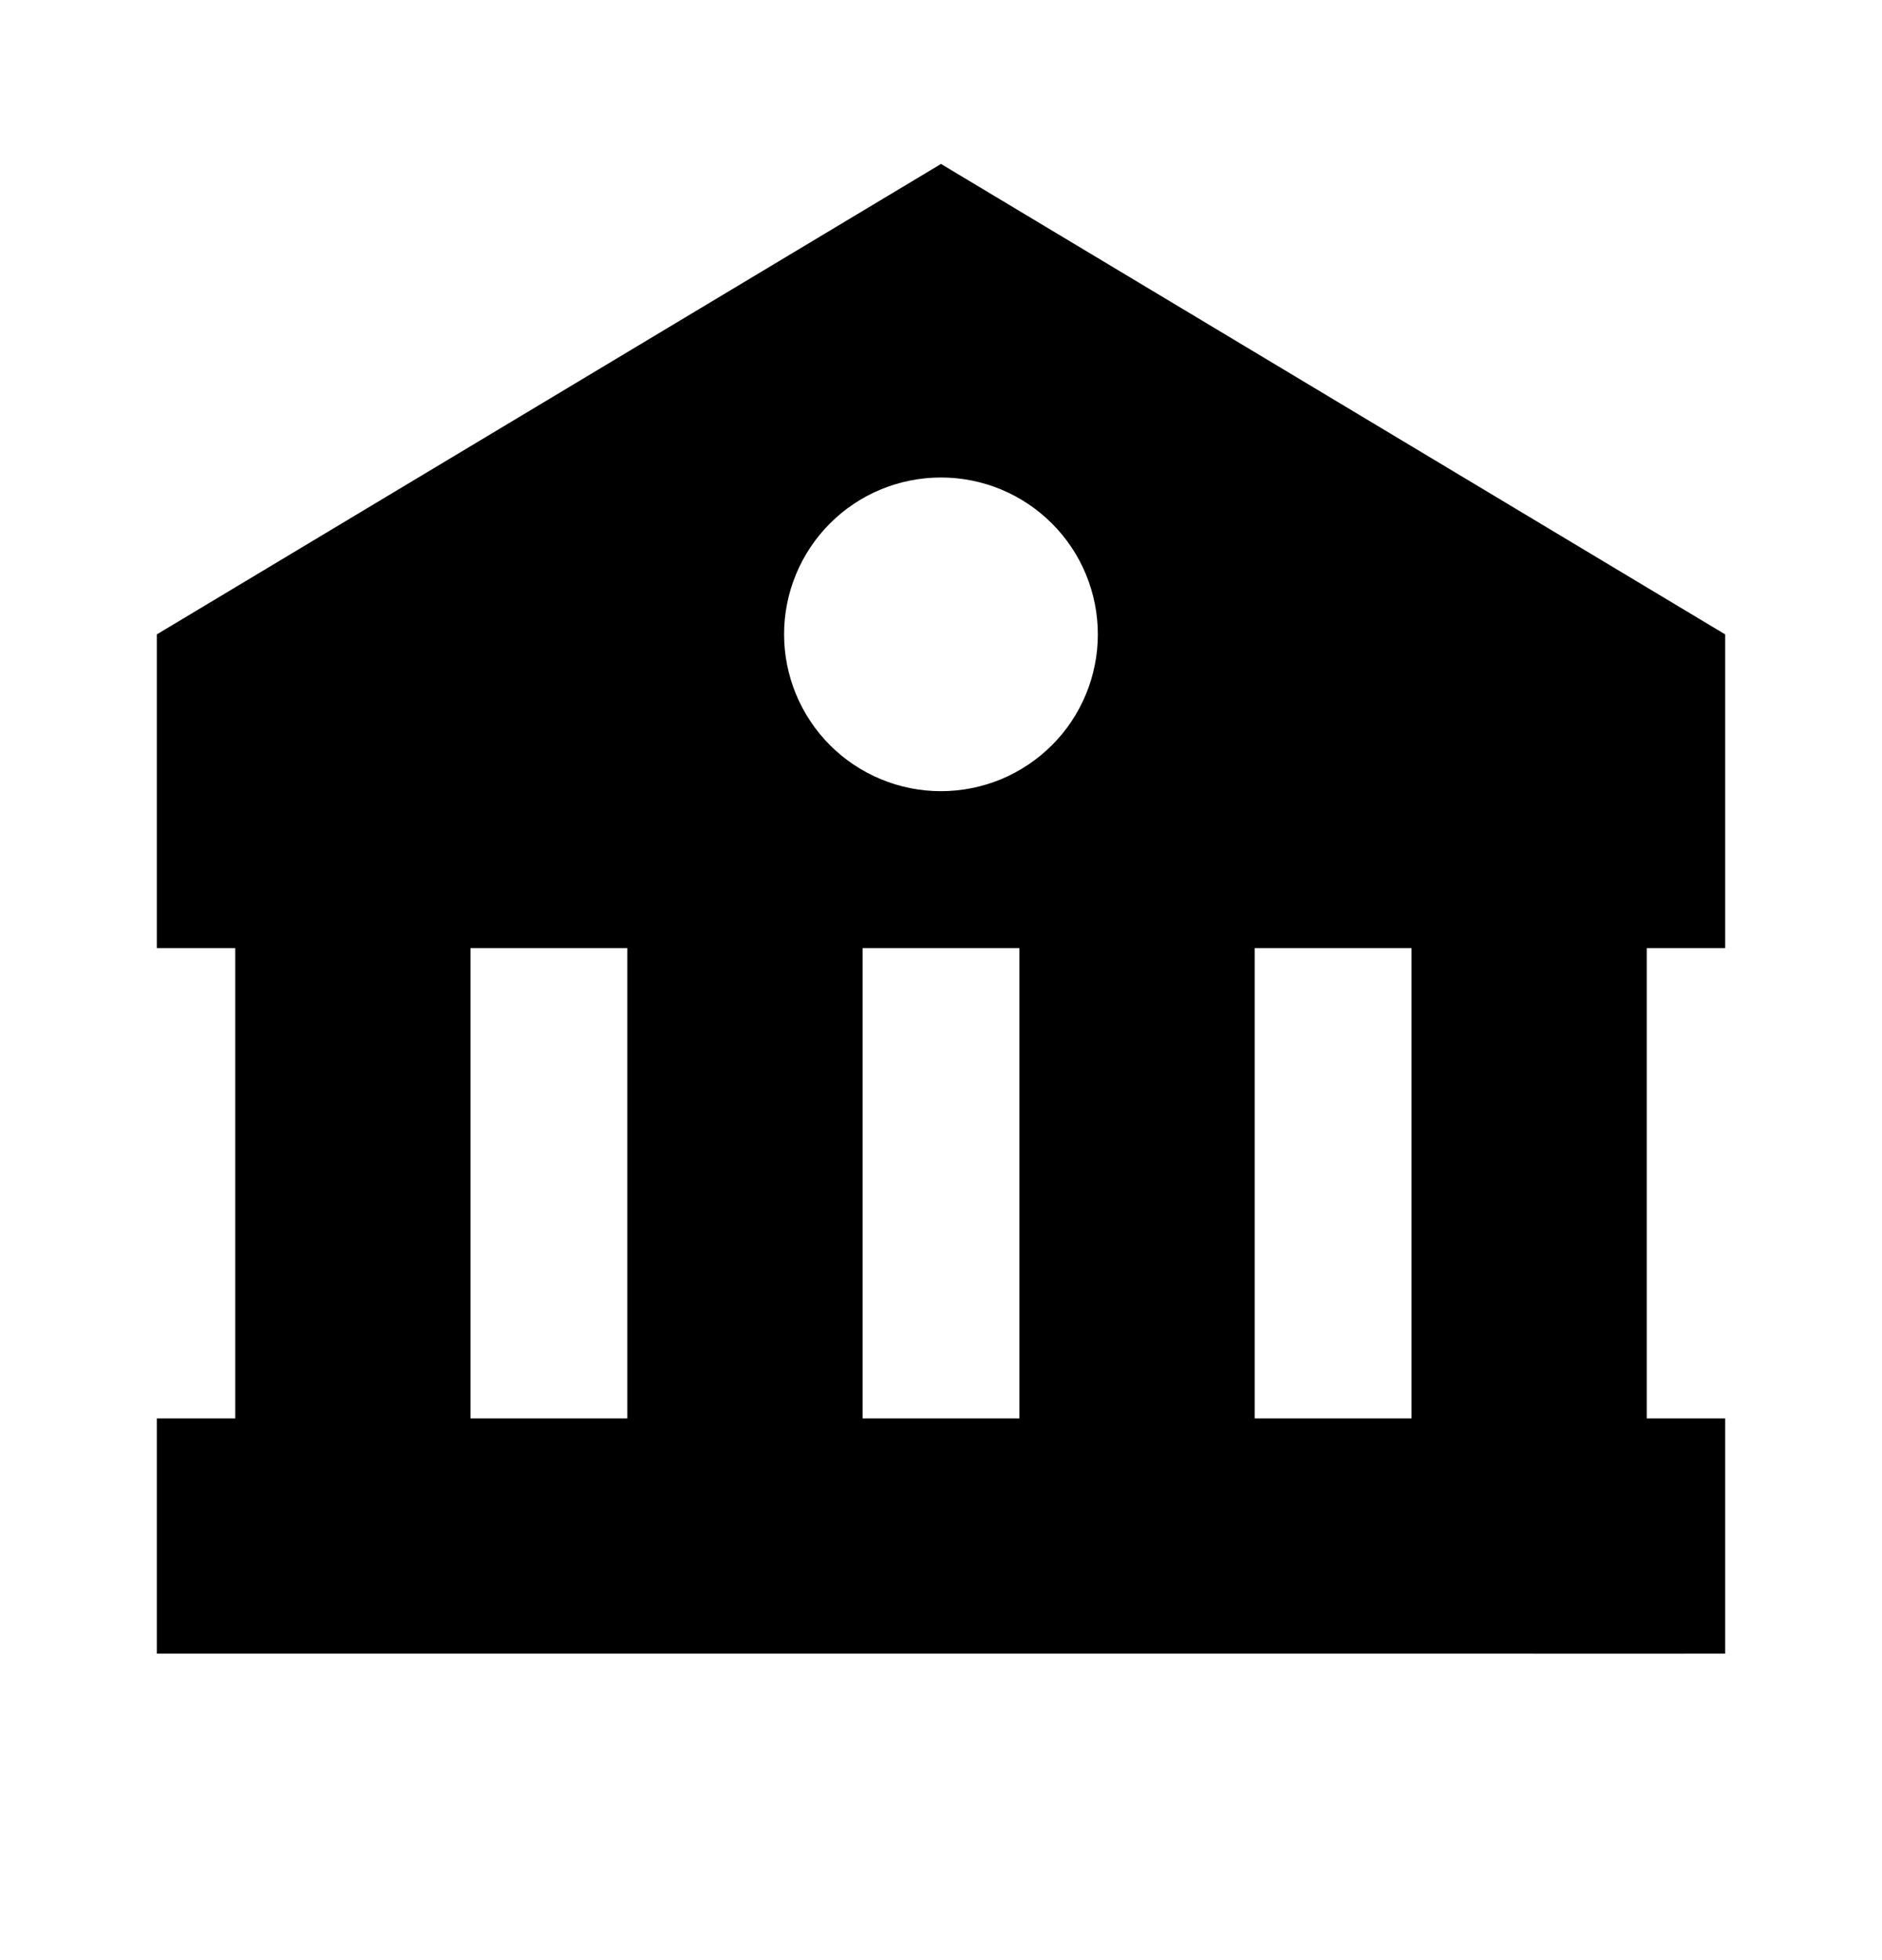<svg width="24" height="25" viewBox="0 0 24 25" fill="none" xmlns="http://www.w3.org/2000/svg">
<path d="M2 8.091V12.092H3V18.091H2V21.091H18L21 21.092L22 21.091V18.091H21V12.092H22V8.091L12 2.091L2 8.091ZM6 18.091V12.092H8V18.091H6ZM11 18.091V12.092H13V18.091H11ZM18 18.091H16V12.092H18V18.091ZM14 8.091C14 8.354 13.948 8.614 13.848 8.856C13.747 9.099 13.6 9.32 13.414 9.505C13.228 9.691 13.007 9.838 12.765 9.939C12.522 10.039 12.262 10.091 11.999 10.091C11.736 10.091 11.476 10.039 11.233 9.938C10.991 9.838 10.77 9.69 10.585 9.505C10.399 9.319 10.252 9.098 10.151 8.855C10.051 8.613 9.999 8.353 9.999 8.09C9.999 7.559 10.21 7.05 10.585 6.675C10.96 6.3 11.469 6.09 12 6.09C12.531 6.09 13.039 6.301 13.414 6.676C13.79 7.051 14 7.56 14 8.091Z" fill="black"/>
</svg>
